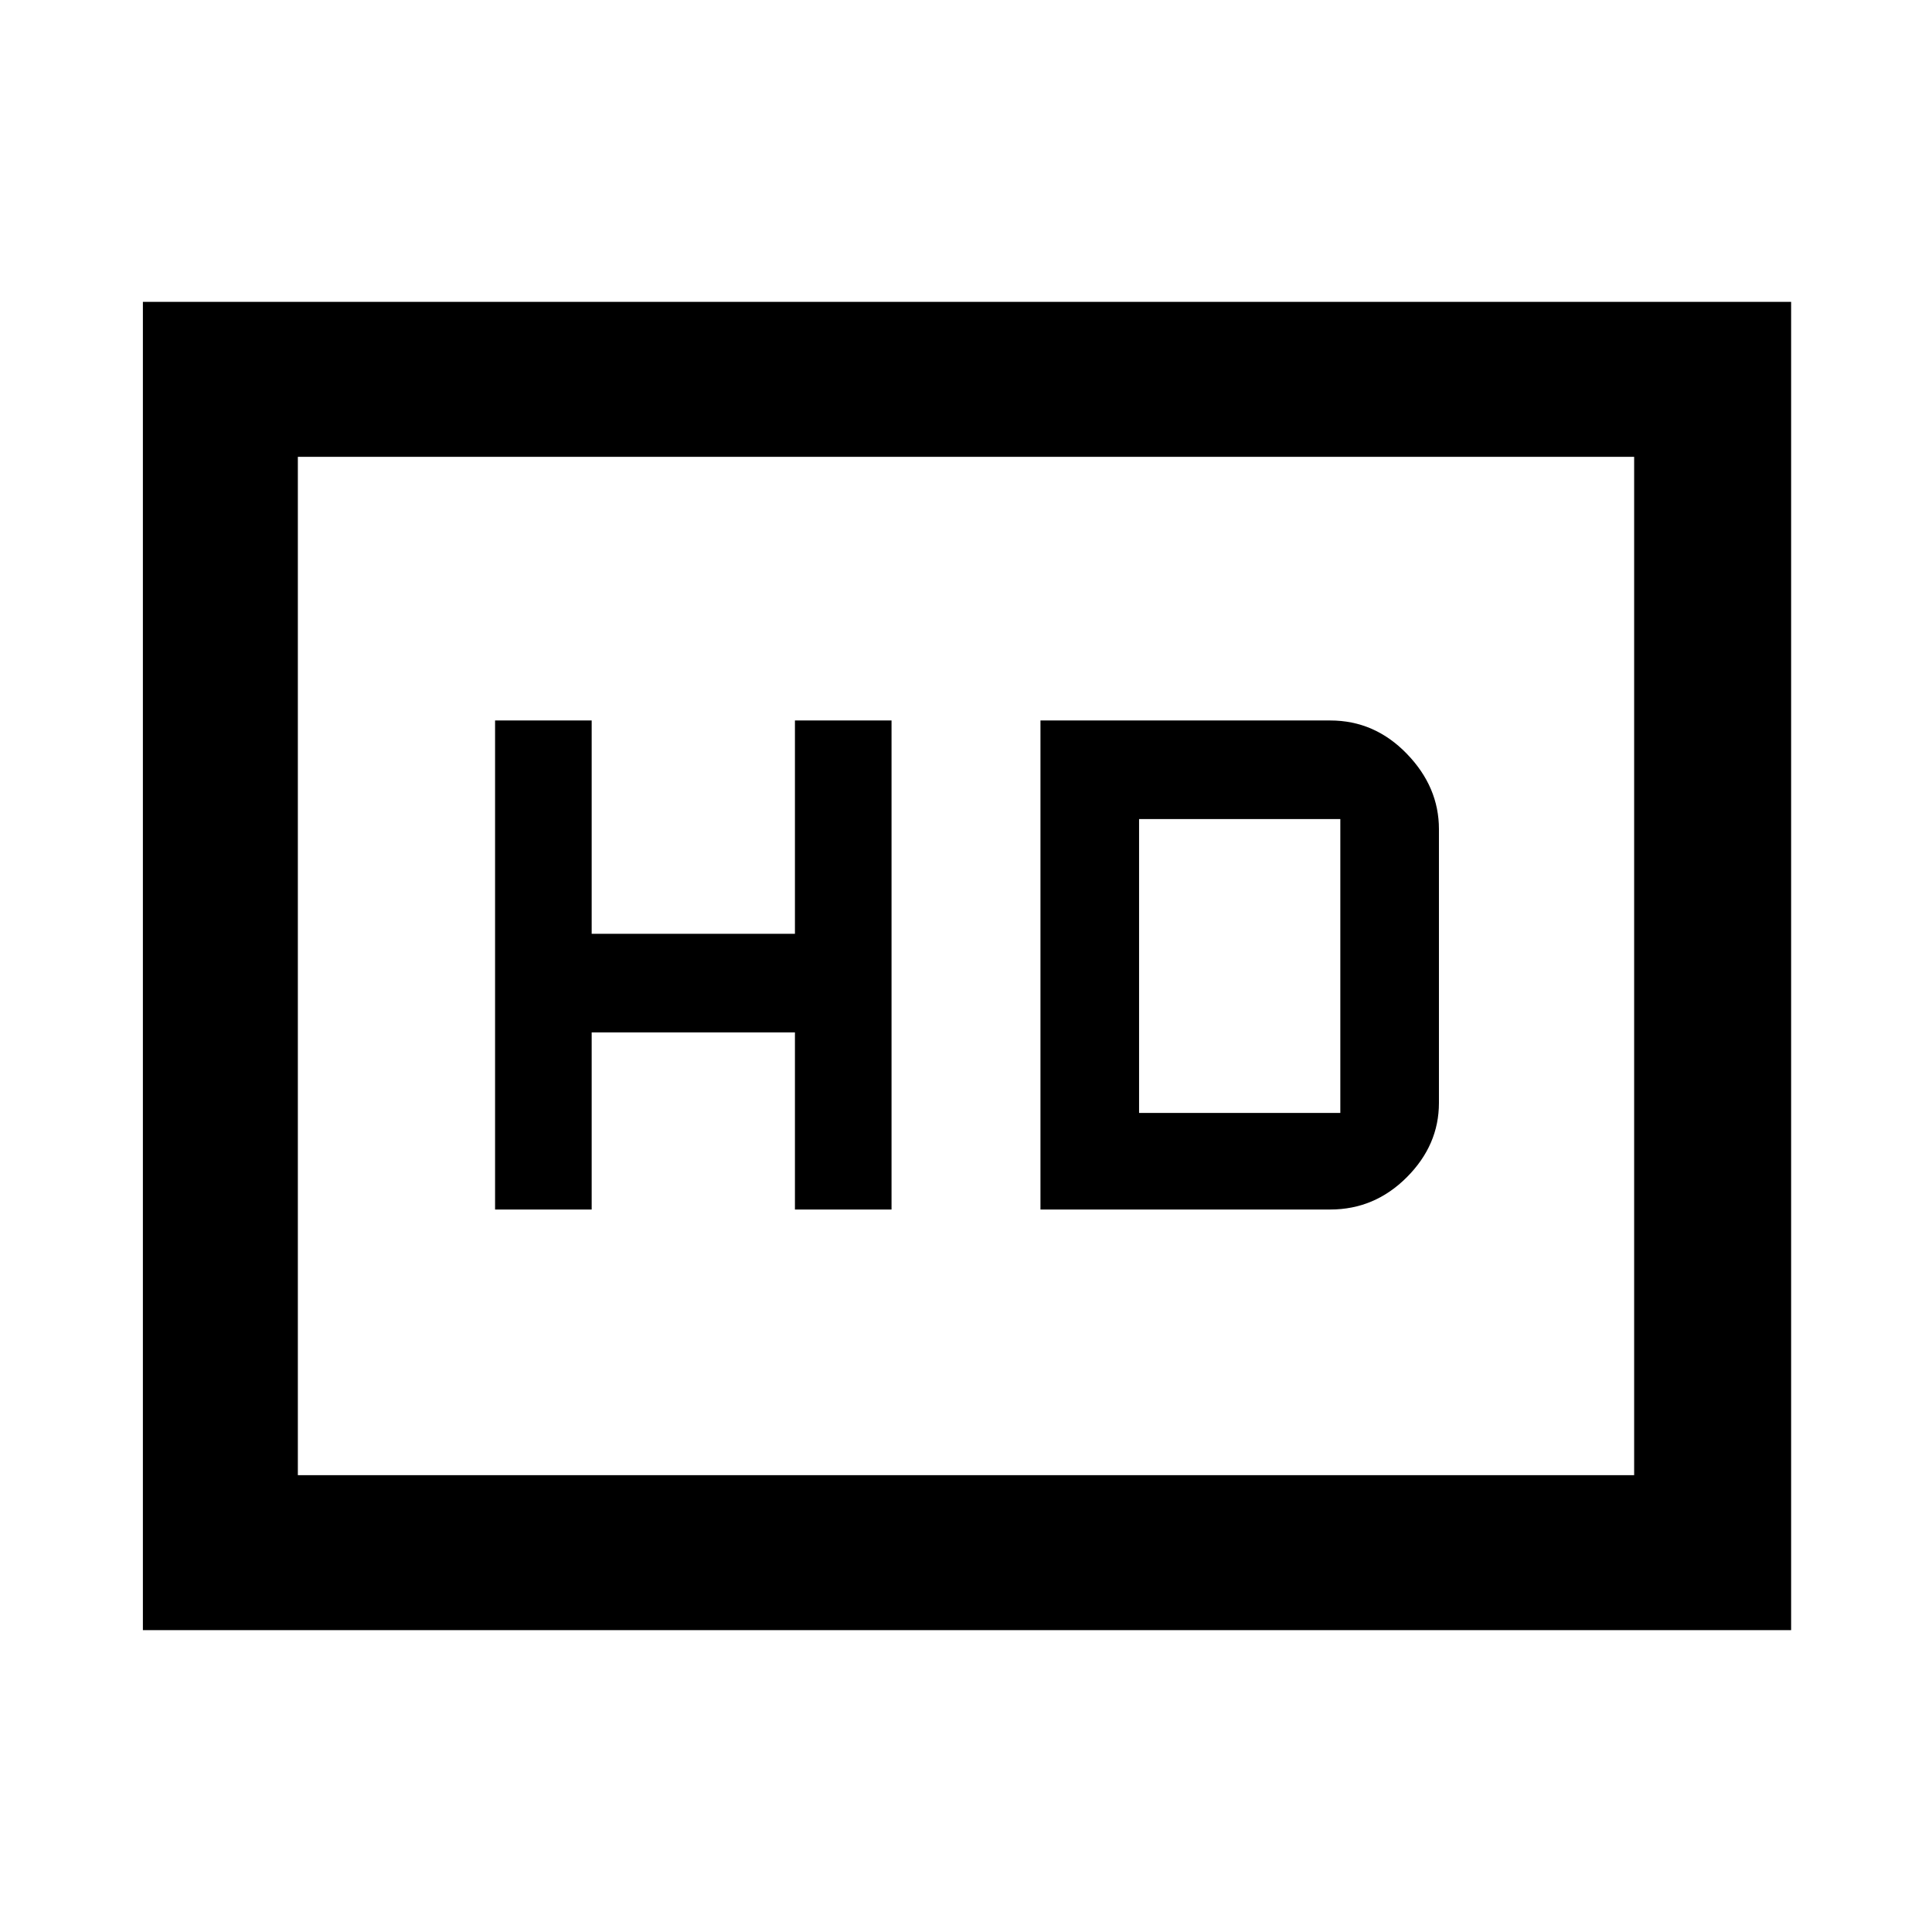 <svg xmlns="http://www.w3.org/2000/svg" height="48" width="48"><path d="M12.3 30.05H14.7V25.65H19.75V30.05H22.15V17.9H19.75V23.2H14.7V17.9H12.3ZM25.85 30.05H33.05Q34.15 30.05 34.95 29.25Q35.75 28.45 35.75 27.4V20.6Q35.75 19.55 34.95 18.725Q34.15 17.9 33.05 17.9H25.85ZM28.3 27.65V20.35H33.3Q33.3 20.35 33.3 20.35Q33.3 20.35 33.3 20.35V27.65Q33.3 27.65 33.3 27.65Q33.3 27.65 33.3 27.65ZM3.55 40.5V7.5H44.5V40.5ZM7.4 36.65H40.6V11.35H7.4ZM7.4 36.65V11.35V36.65Z"/></svg>